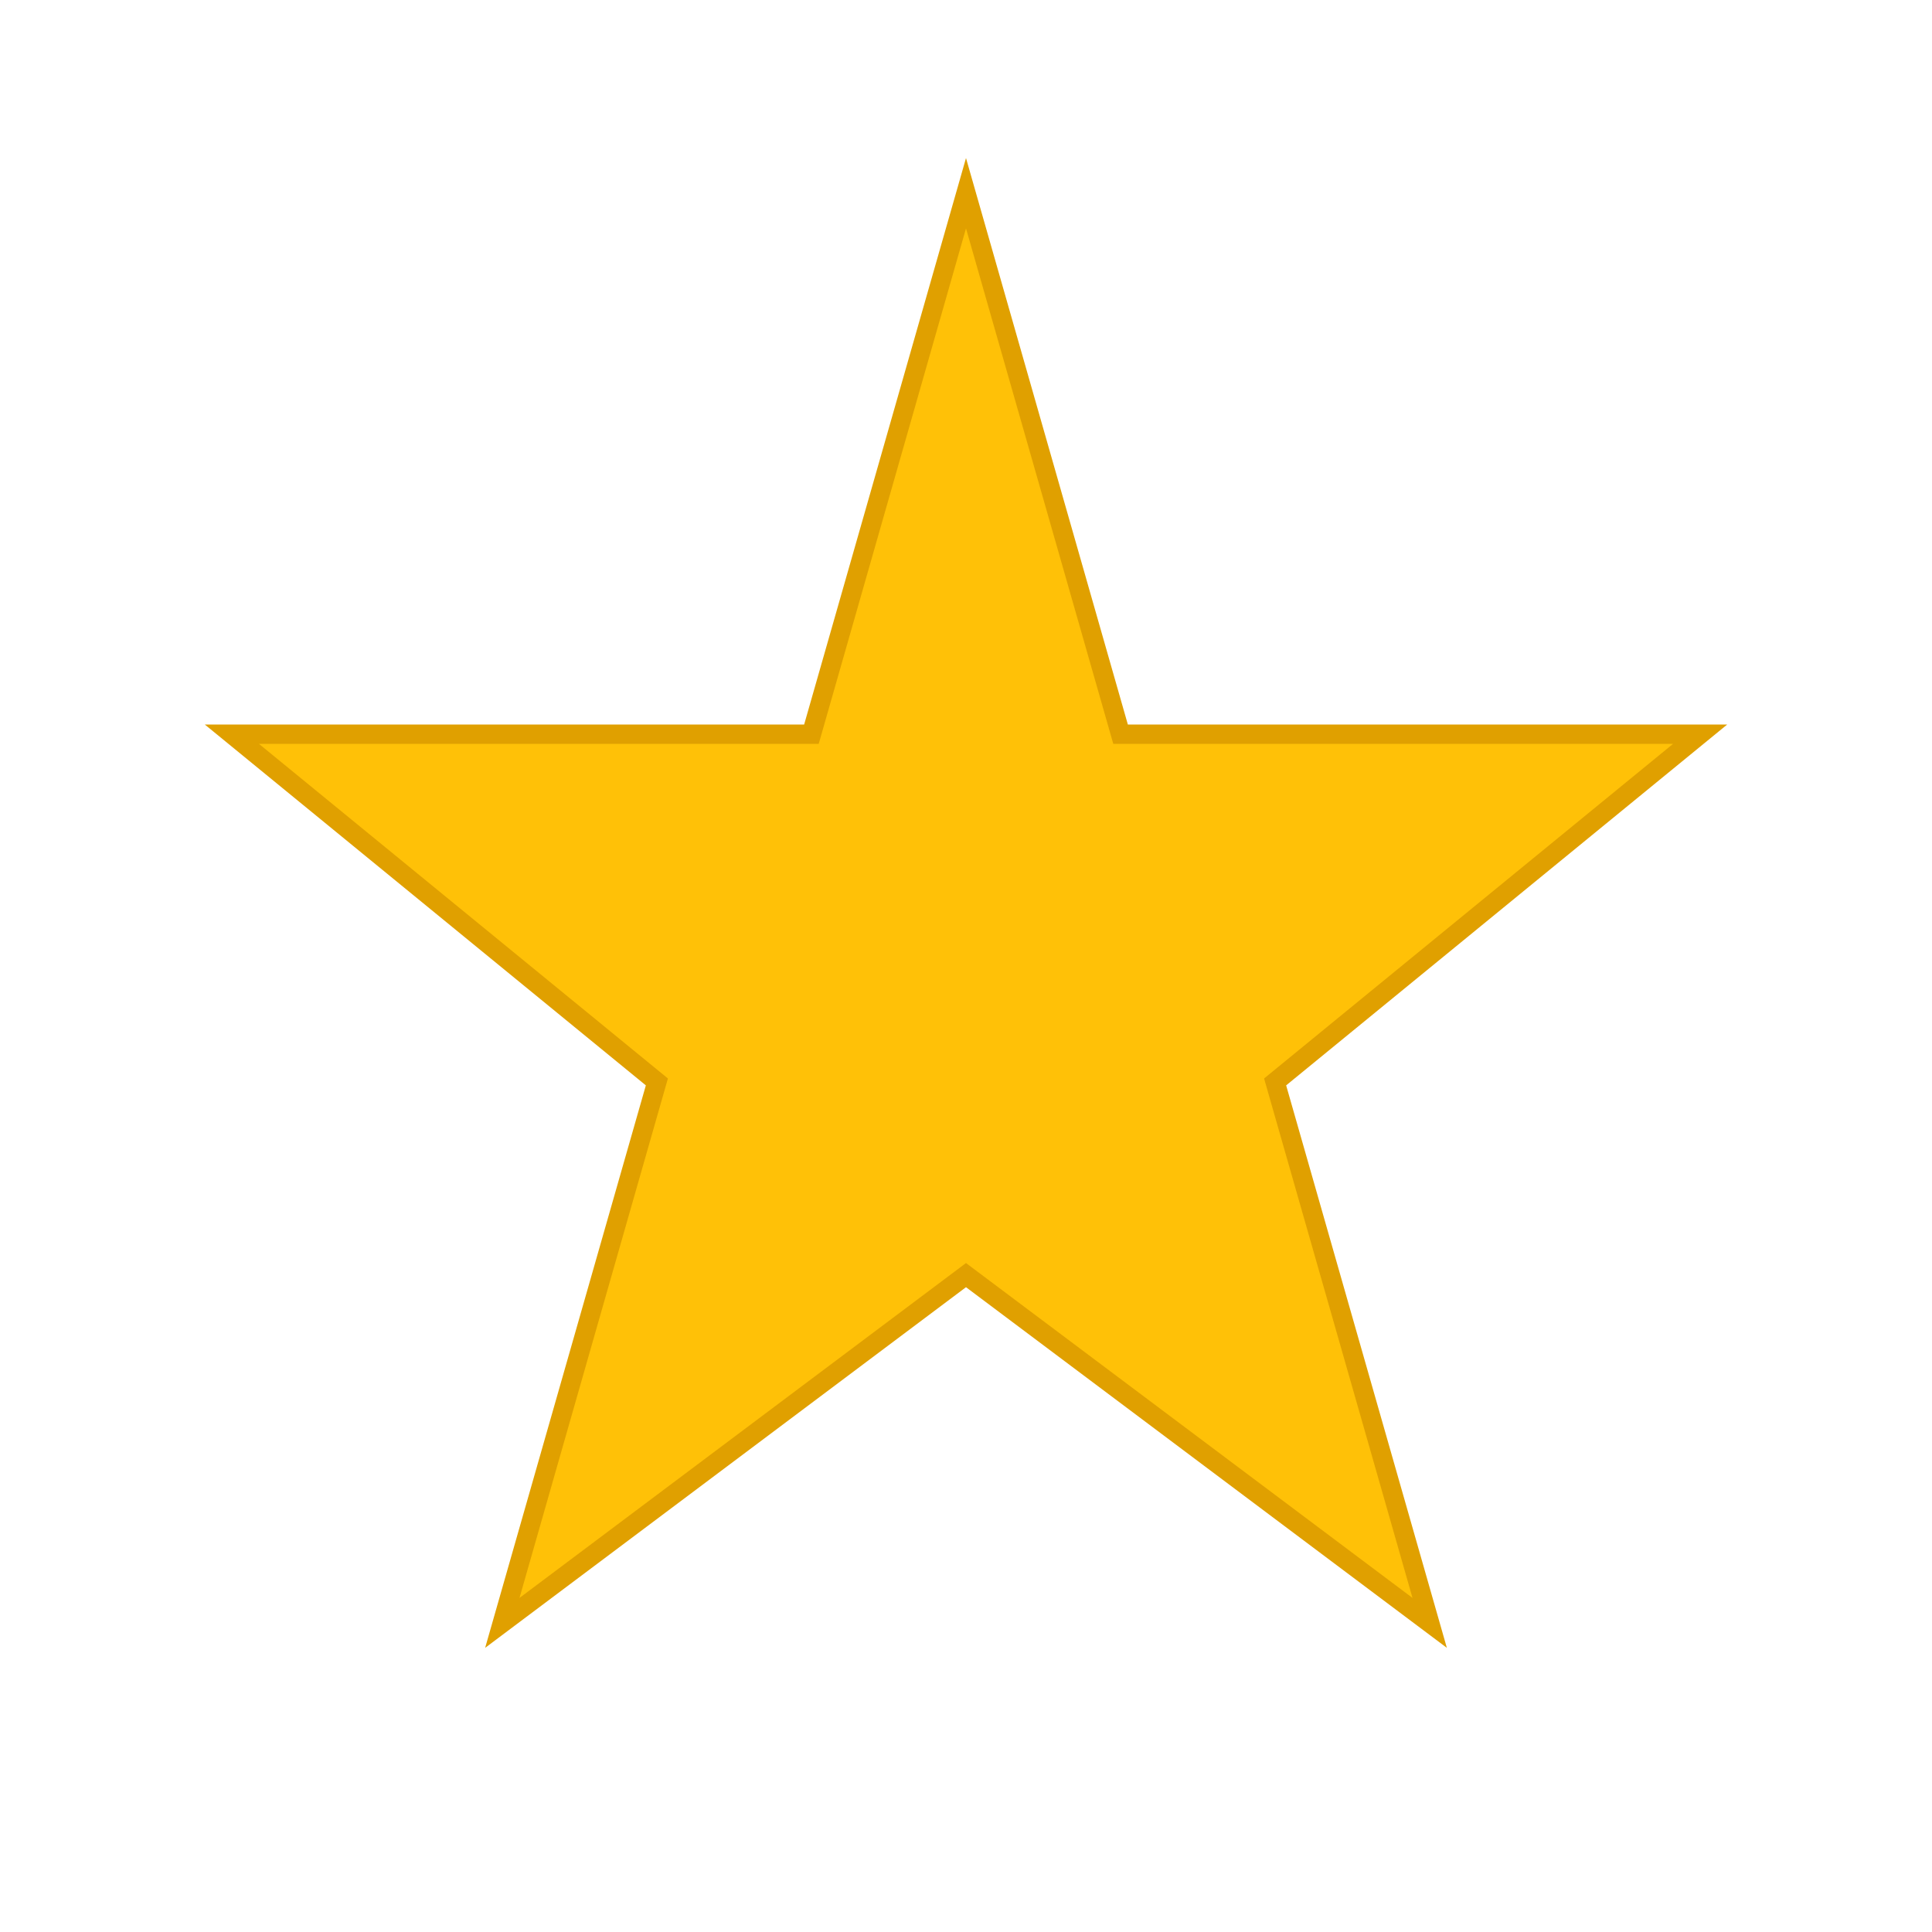 <svg width="32" height="32" viewBox="0 0 100 100" xmlns="http://www.w3.org/2000/svg">
  <path fill="#FFC107" stroke="#E0A000" stroke-width="1" d="M50 10 L58 38 L88 38 L66 56 L74 84 L50 66 L26 84 L34 56 L12 38 L42 38 Z"/>
</svg>